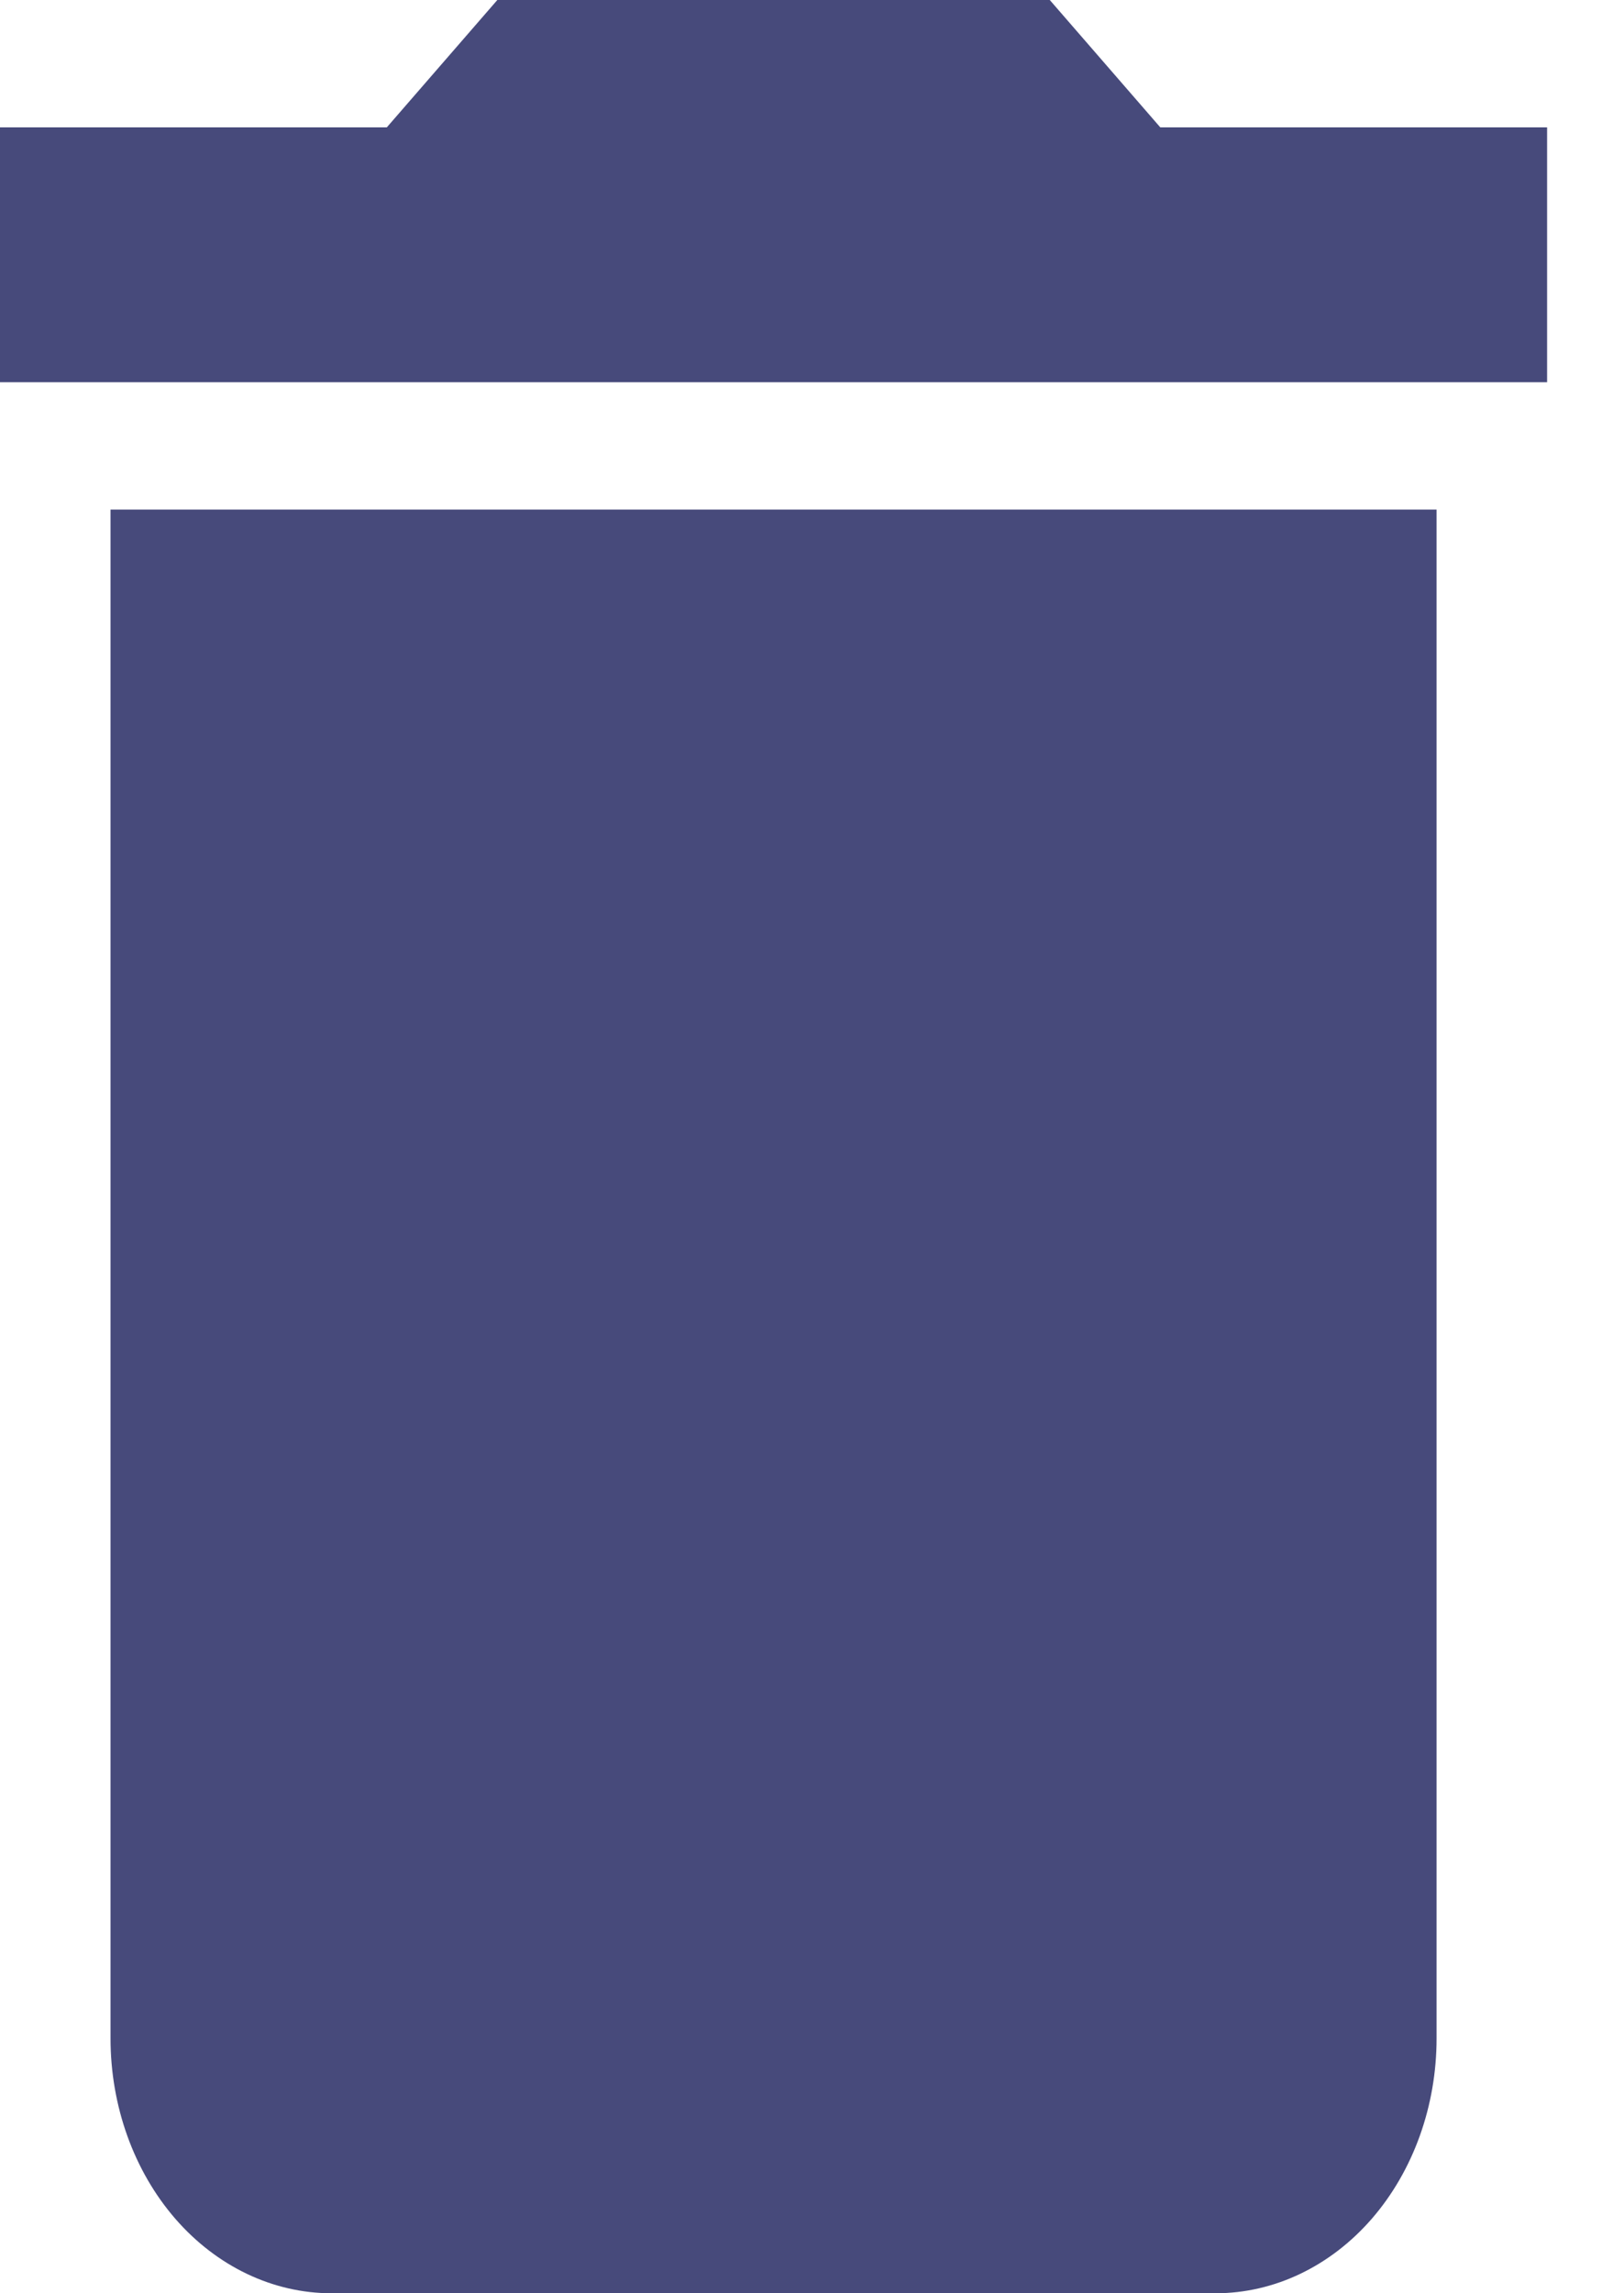 <svg width="17" height="24" viewBox="0 0 17 24" fill="none" xmlns="http://www.w3.org/2000/svg">
<path d="M16.195 1.333H12.146L10.989 0H5.206L4.049 1.333H0V4H16.195V1.333ZM1.157 21.333C1.157 22.041 1.401 22.719 1.834 23.219C2.268 23.719 2.857 24 3.47 24H12.725C13.338 24 13.927 23.719 14.361 23.219C14.794 22.719 15.038 22.041 15.038 21.333V5.333H1.157V21.333Z" fill="#474A7B"/>
</svg>
